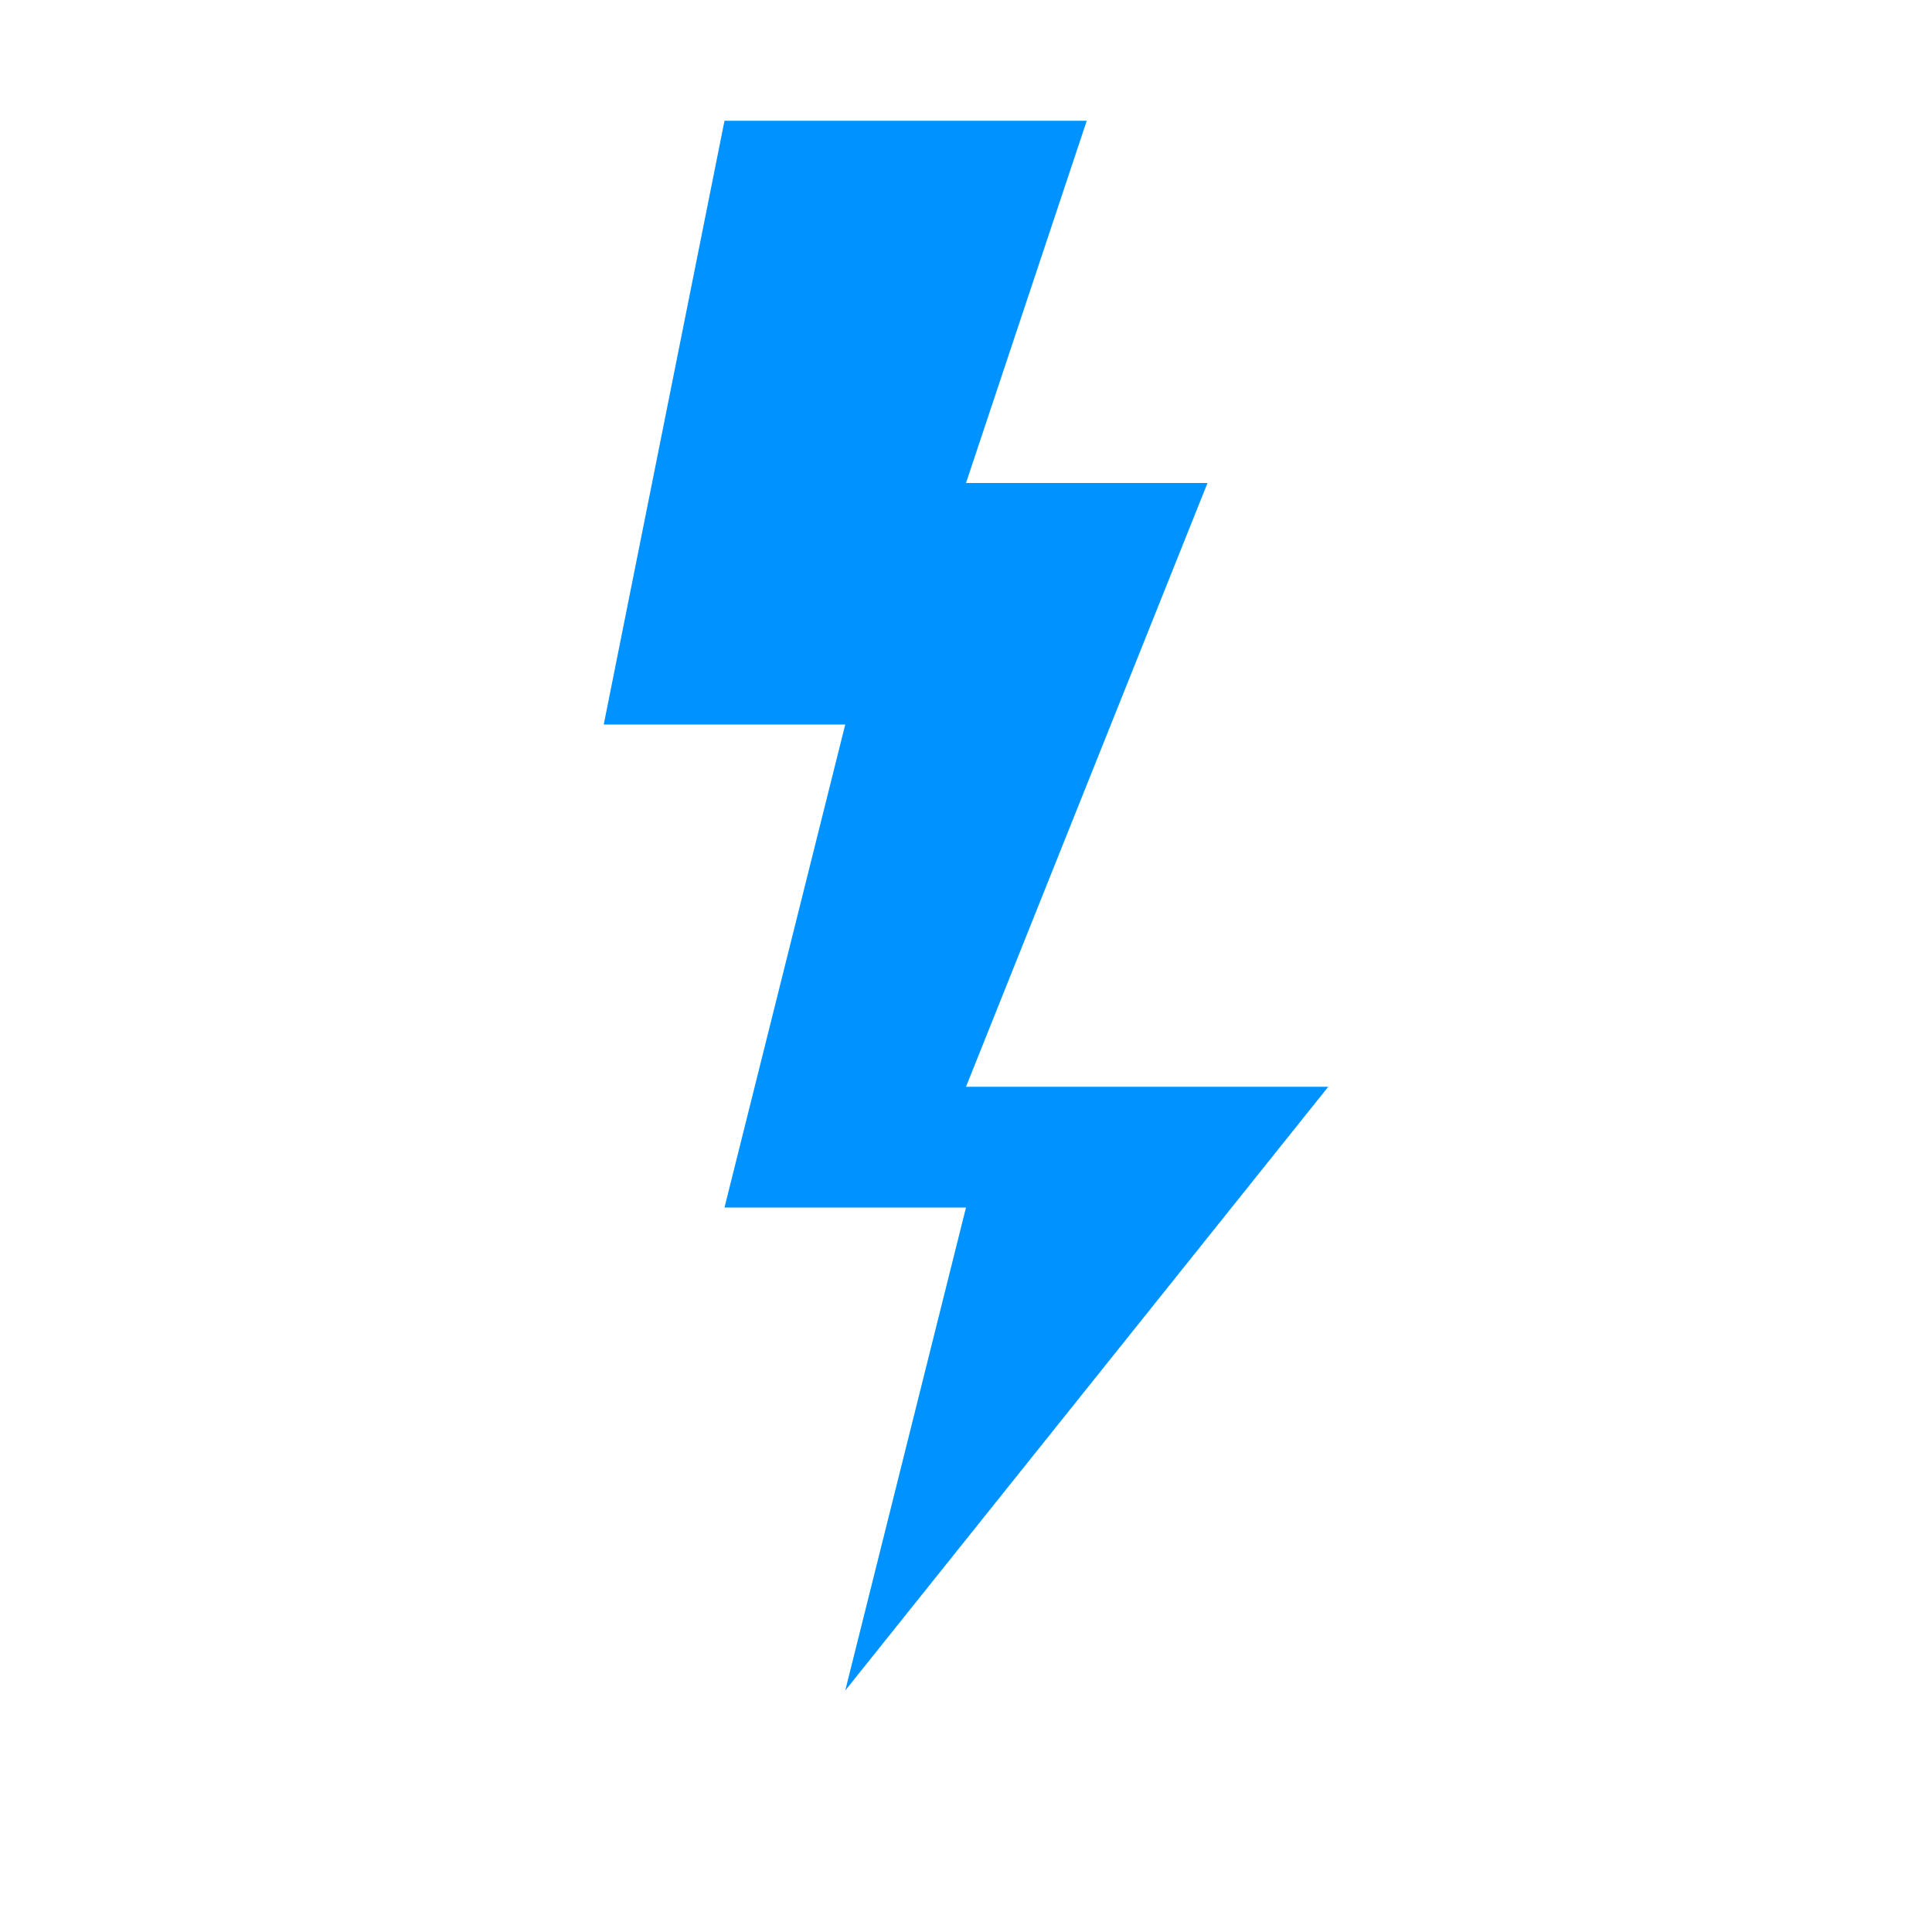 <?xml version="1.0" encoding="iso-8859-1"?>
<svg version="1.1" xmlns="http://www.w3.org/2000/svg" xmlns:xlink="http://www.w3.org/1999/xlink" x="0px" y="0px"
	 viewBox="0 0 16 16" style="enable-background:new 0 0 16 16;" xml:space="preserve">
<title>event_16</title>
<g id="EventIcon">
    <rect opacity="0" width="16" height="16"/>
    <polygon style="fill:#0093FF;" points="6 1 9 1 8 4 10 4 8 9 11 9 7 14 8 10 6 10 7 6 5 6 6 1"/>
</g>
</svg>